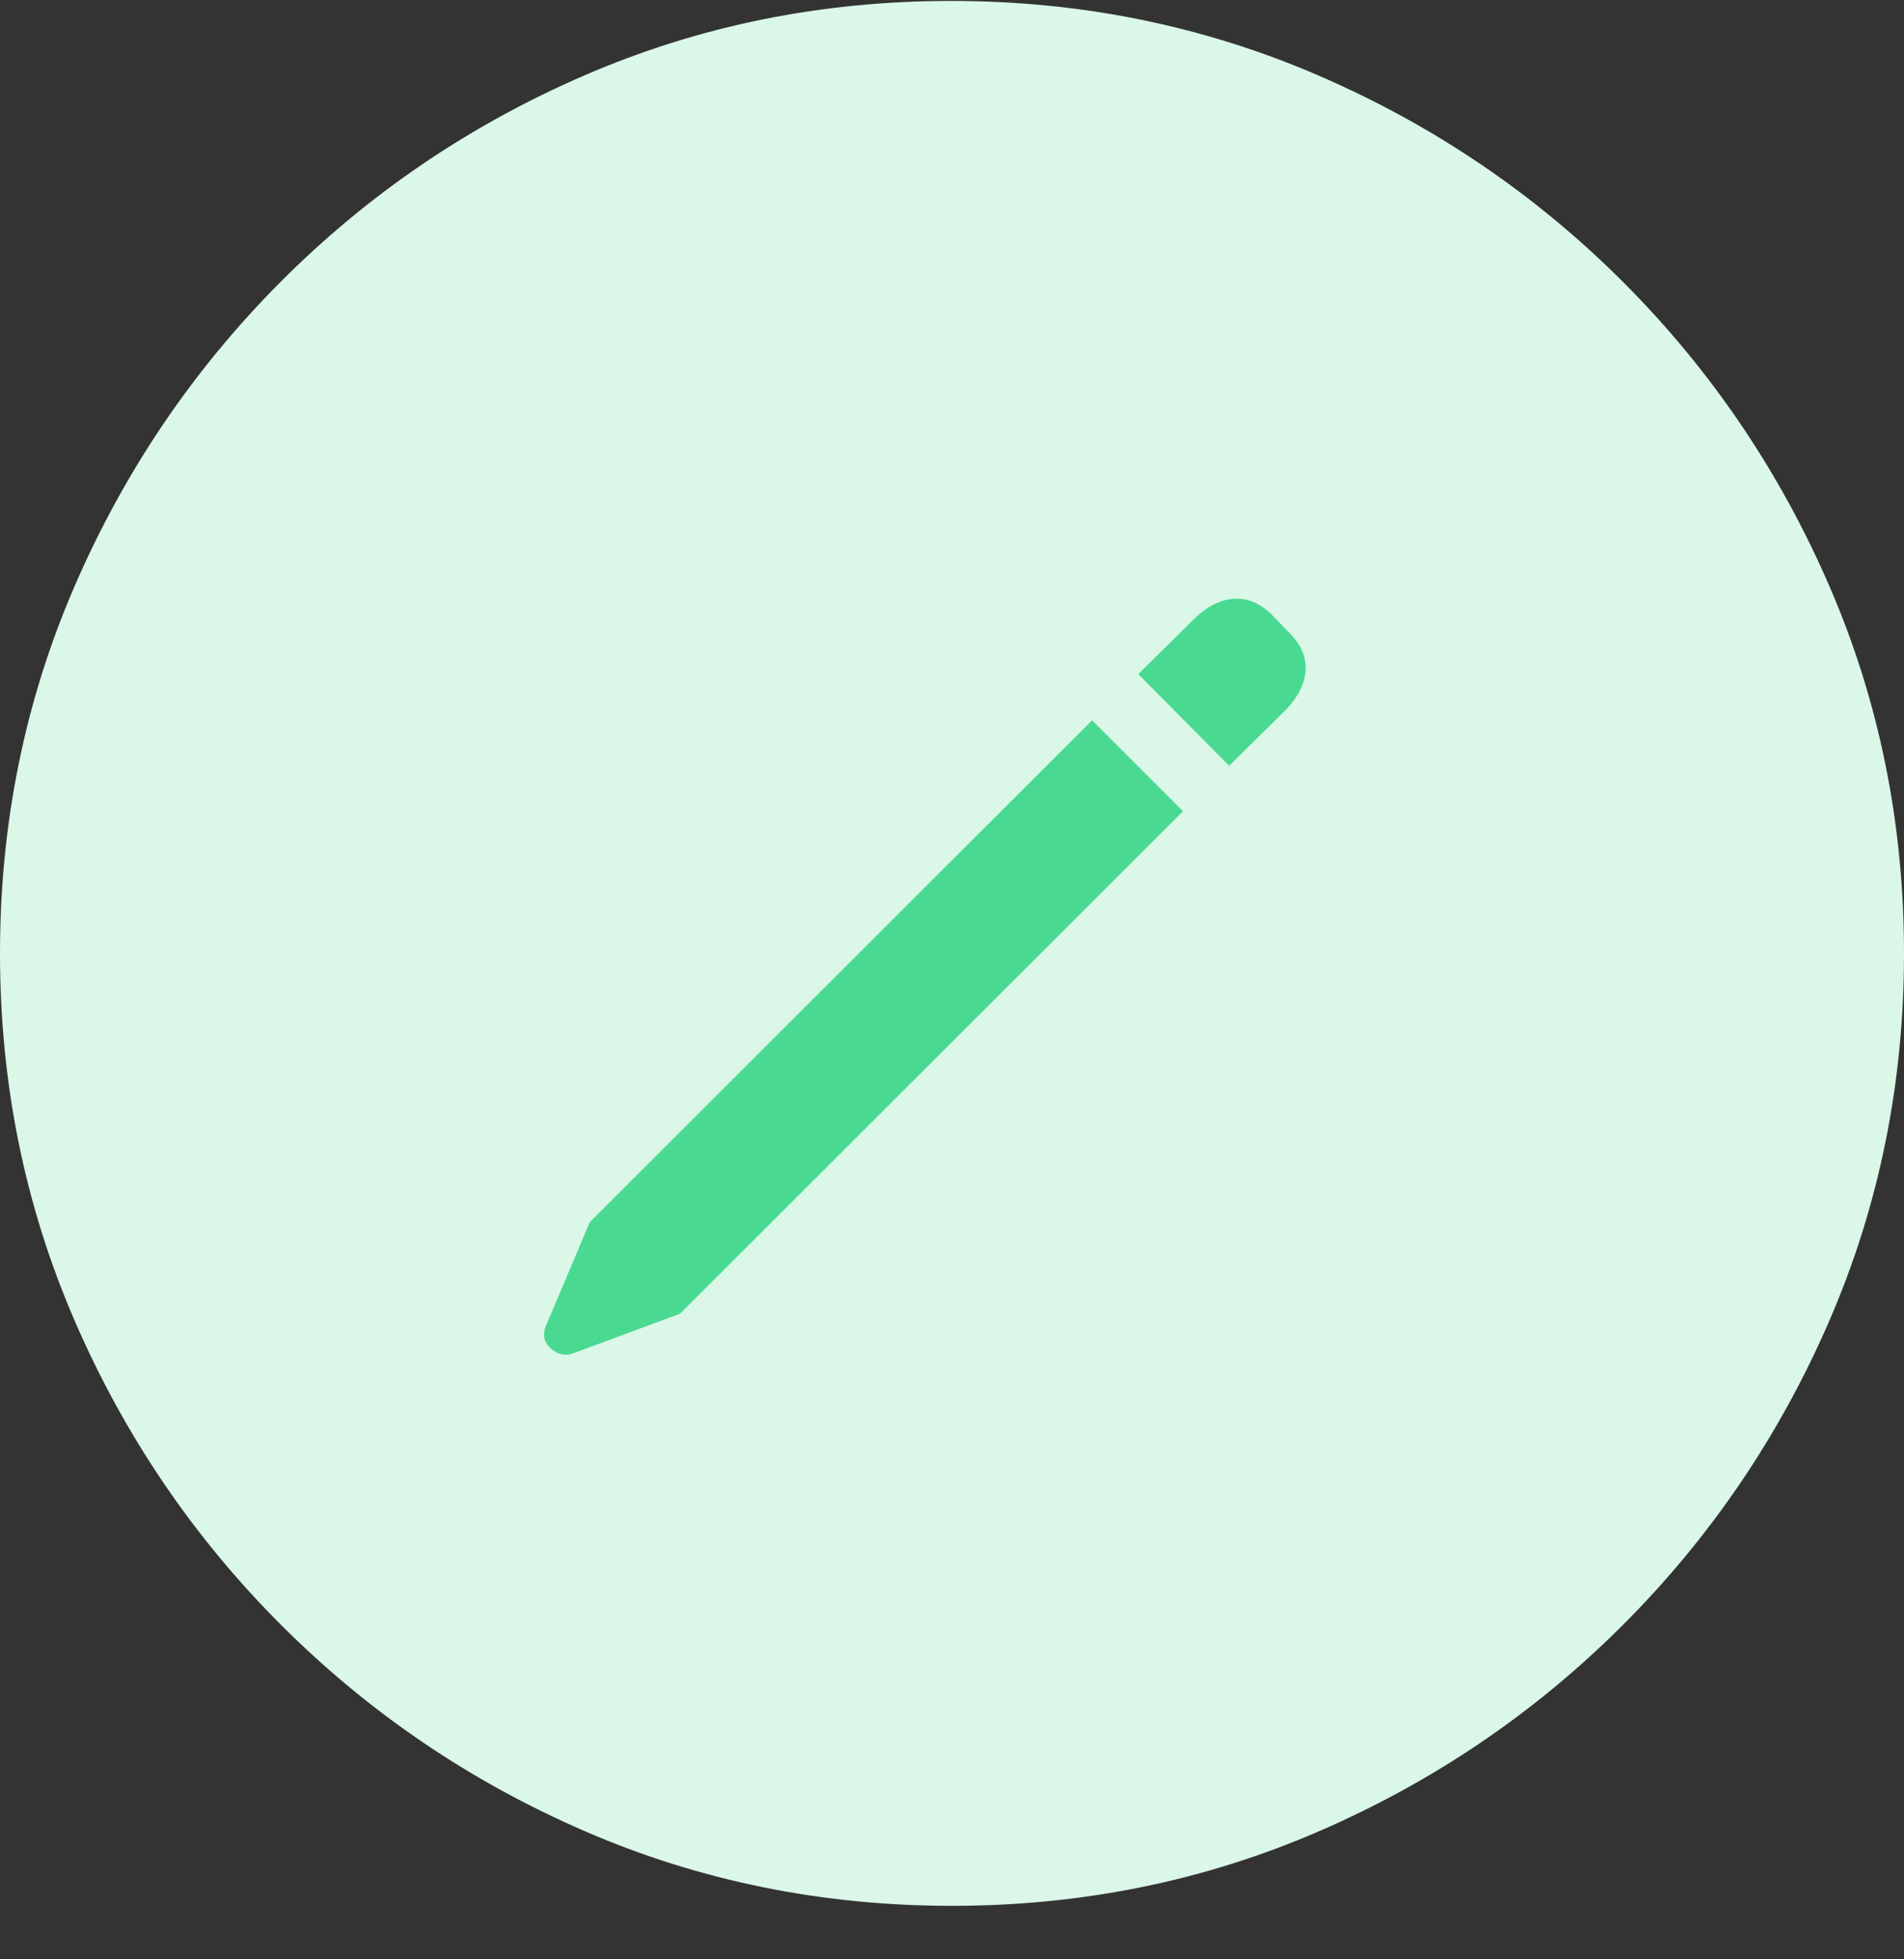 <svg width="35" height="36" viewBox="0 0 35 36" fill="none" xmlns="http://www.w3.org/2000/svg">
<rect x="0" y="0" width="35" height="36" fill="#333333" stroke="none"/>
<g clip-path="url(#clip0_33_2)">
<path d="M17.5 35.017C19.891 35.017 22.141 34.56 24.251 33.645C26.361 32.73 28.223 31.466 29.836 29.853C31.448 28.24 32.712 26.379 33.627 24.268C34.542 22.158 35 19.908 35 17.517C35 15.127 34.542 12.876 33.627 10.766C32.712 8.656 31.448 6.794 29.836 5.181C28.223 3.569 26.359 2.305 24.243 1.39C22.127 0.475 19.873 0.017 17.483 0.017C15.092 0.017 12.842 0.475 10.732 1.39C8.621 2.305 6.763 3.569 5.156 5.181C3.549 6.794 2.288 8.656 1.373 10.766C0.458 12.876 0 15.127 0 17.517C0 19.908 0.458 22.158 1.373 24.268C2.288 26.379 3.551 28.24 5.164 29.853C6.777 31.466 8.638 32.73 10.749 33.645C12.859 34.56 15.11 35.017 17.5 35.017Z" fill="#DAF7E8"/>
<path d="M12.5 24.138L10.541 24.864C10.386 24.919 10.245 24.887 10.117 24.768C9.989 24.649 9.966 24.503 10.048 24.33L10.843 22.453L20.075 13.235L21.746 14.906L12.5 24.138ZM22.595 14.07L20.924 12.386L21.965 11.358C22.193 11.139 22.43 11.021 22.677 11.002C22.924 10.984 23.156 11.08 23.376 11.29L23.691 11.619C23.91 11.829 24.012 12.059 23.999 12.31C23.985 12.561 23.864 12.806 23.636 13.043L22.595 14.07Z" fill="#4AD991"/>
</g>
<defs>
<clipPath id="clip0_33_2">
<rect width="35" height="35.017" fill="white"/>
</clipPath>
</defs>
</svg>
